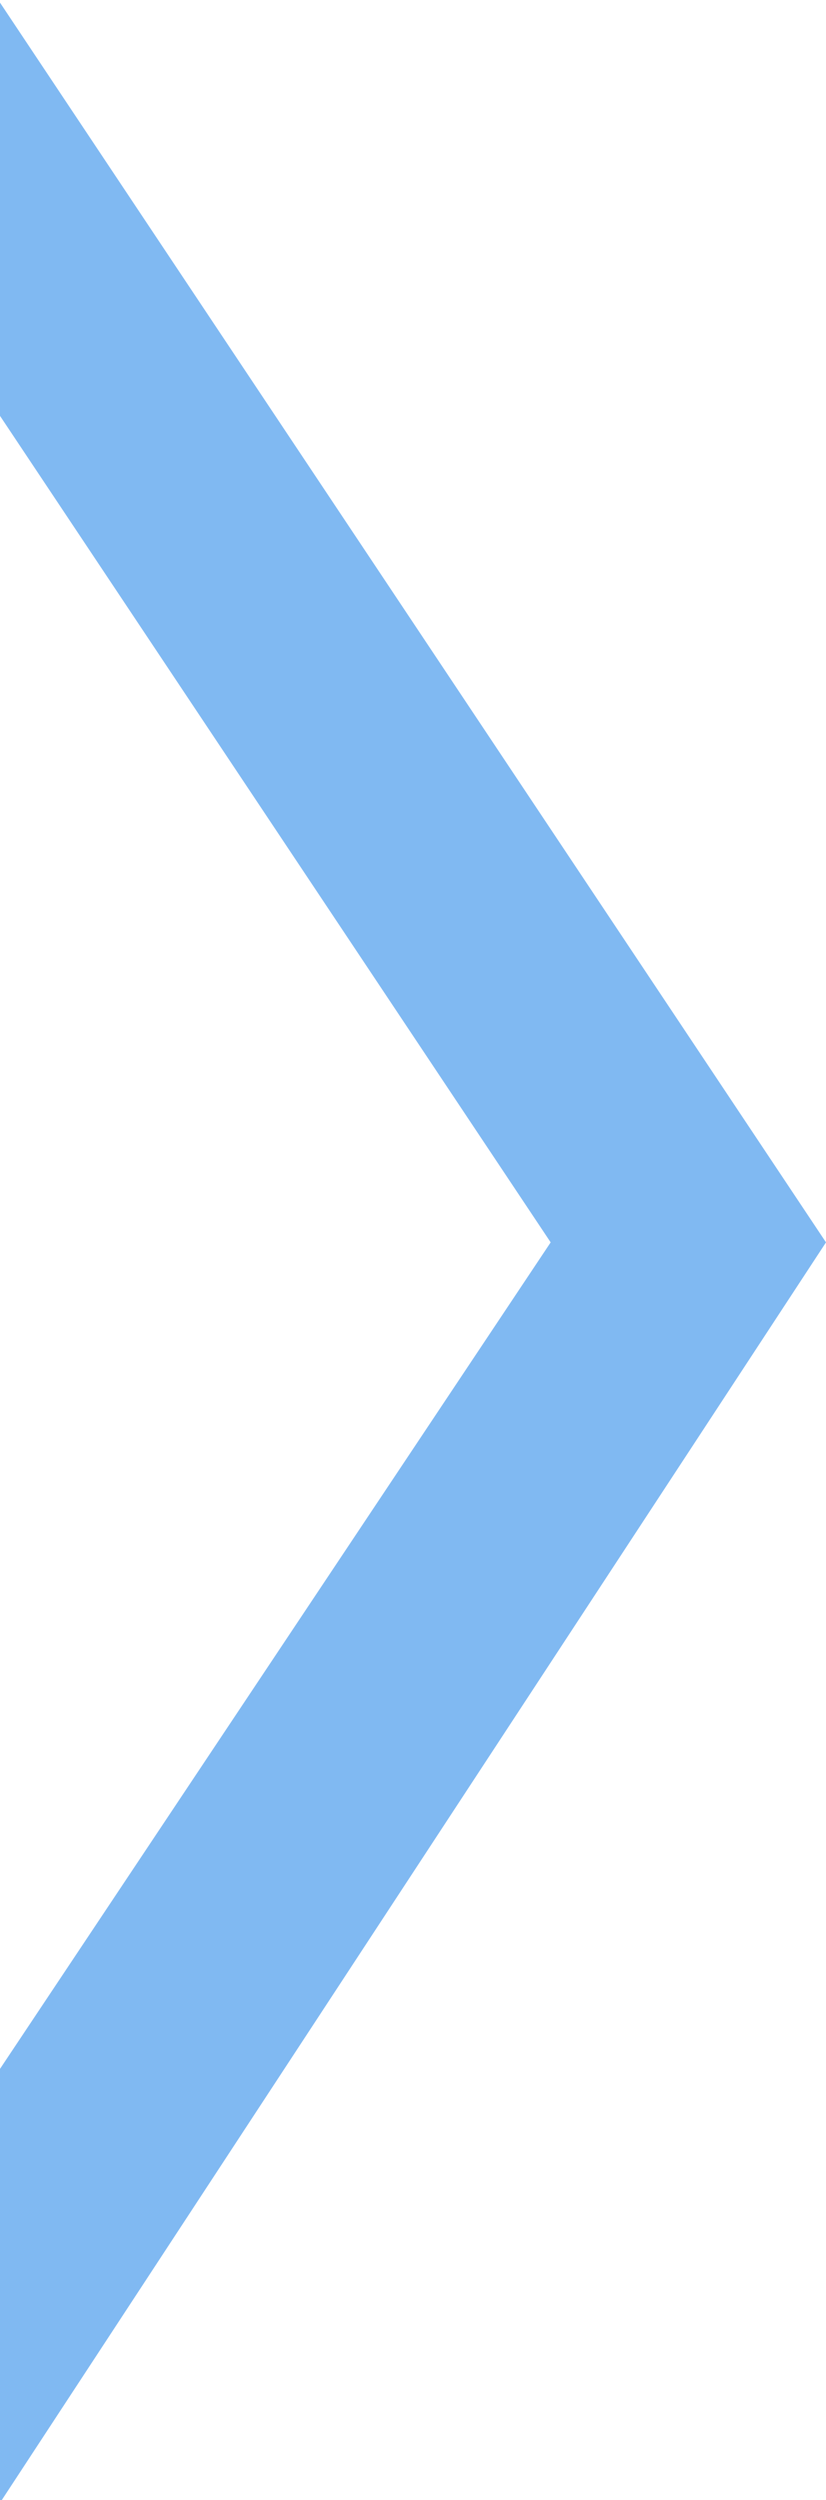 <?xml version="1.0" encoding="utf-8"?>
<!-- Generator: Adobe Illustrator 22.0.0, SVG Export Plug-In . SVG Version: 6.00 Build 0)  -->
<svg version="1.1"
	 id="svg2" inkscape:version="0.91 r13725" sodipodi:docname="forward-carrat.svg" xmlns:cc="http://creativecommons.org/ns#" xmlns:dc="http://purl.org/dc/elements/1.1/" xmlns:inkscape="http://www.inkscape.org/namespaces/inkscape" xmlns:rdf="http://www.w3.org/1999/02/22-rdf-syntax-ns#" xmlns:sodipodi="http://sodipodi.sourceforge.net/DTD/sodipodi-0.dtd" xmlns:svg="http://www.w3.org/2000/svg"
	 xmlns="http://www.w3.org/2000/svg" xmlns:xlink="http://www.w3.org/1999/xlink" x="0px" y="0px" viewBox="0 0 12 36.3"
	 style="enable-background:new 0 0 12 36.3;" xml:space="preserve">
<style type="text/css">
	.st0{fill:#80B9F2;}
</style>
<sodipodi:namedview  bordercolor="#666666" borderopacity="1.0" fit-margin-bottom="0" fit-margin-left="0" fit-margin-right="0" fit-margin-top="0" id="base" inkscape:current-layer="layer1" inkscape:cx="17.87049" inkscape:cy="17.678567" inkscape:document-units="px" inkscape:pageopacity="0.0" inkscape:pageshadow="2" inkscape:window-height="755" inkscape:window-maximized="1" inkscape:window-width="1276" inkscape:window-x="4" inkscape:window-y="1" inkscape:zoom="5.6" pagecolor="#ffffff" showgrid="true" showguides="false">
	<inkscape:grid  id="grid4136" originx="-180" originy="-602.143" type="xygrid"></inkscape:grid>
</sodipodi:namedview>
<g id="layer1" transform="translate(-180,-404.862)" inkscape:groupmode="layer" inkscape:label="Layer 1">
	<path id="path4138" inkscape:connector-curvature="0" sodipodi:nodetypes="ccccccc" class="st0" d="M180,404.9v6l8,12l-8,12v6.3
		l12-18.3L180,404.9z"/>
</g>
</svg>

